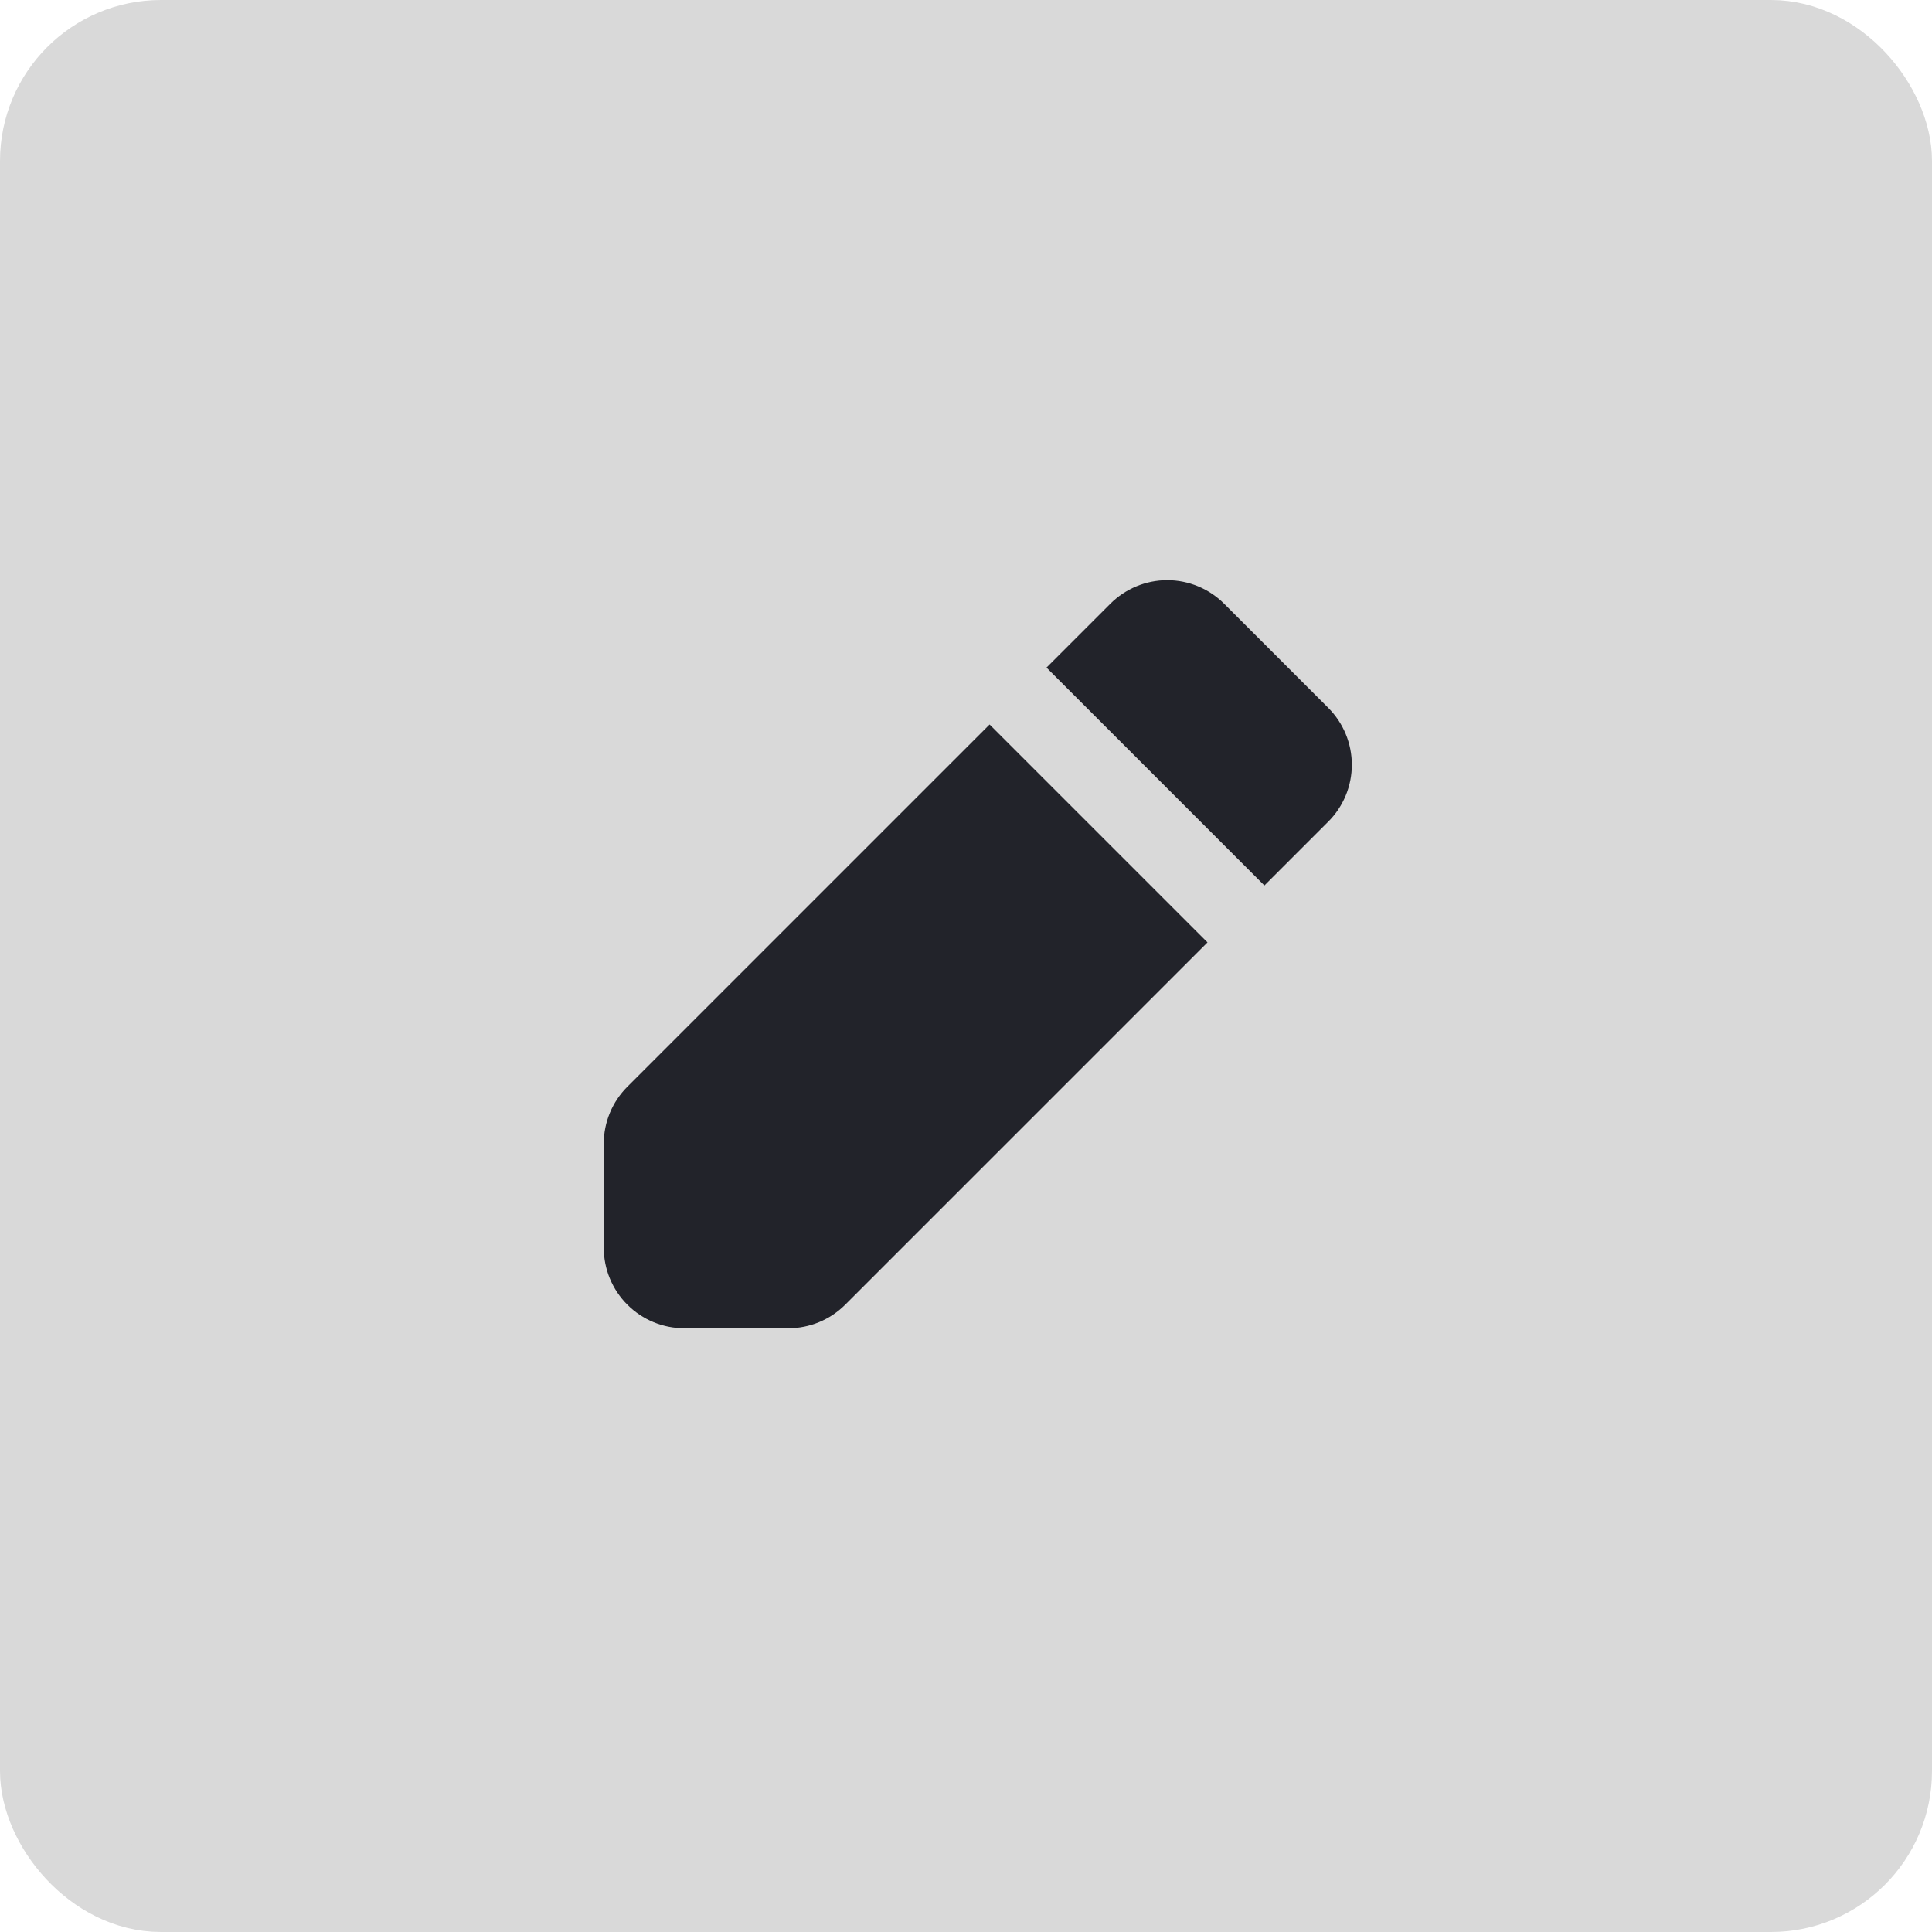 <svg width="24" height="24" viewBox="0 0 24 24" fill="none" xmlns="http://www.w3.org/2000/svg">
<rect x="0.5" y="0.5" width="23" height="23" rx="1.5" fill="#D9D9D9"/>
<path fill-rule="evenodd" clip-rule="evenodd" d="M13.793 7.5C13.98 7.313 14.235 7.207 14.5 7.207C14.765 7.207 15.02 7.313 15.207 7.5L16.5 8.793C16.688 8.981 16.793 9.235 16.793 9.5C16.793 9.765 16.688 10.02 16.5 10.207L15.707 11L13 8.293L13.793 7.5ZM12.293 9L7.793 13.5C7.605 13.688 7.5 13.942 7.5 14.207V15.5C7.5 15.765 7.605 16.02 7.793 16.207C7.98 16.395 8.235 16.5 8.5 16.5H9.793C10.058 16.5 10.312 16.395 10.5 16.207L15 11.707L12.293 9Z" fill="#22232A"/>
<rect x="0.5" y="0.5" width="23" height="23" rx="1.5" stroke="#D9D9D9"/>
</svg>
